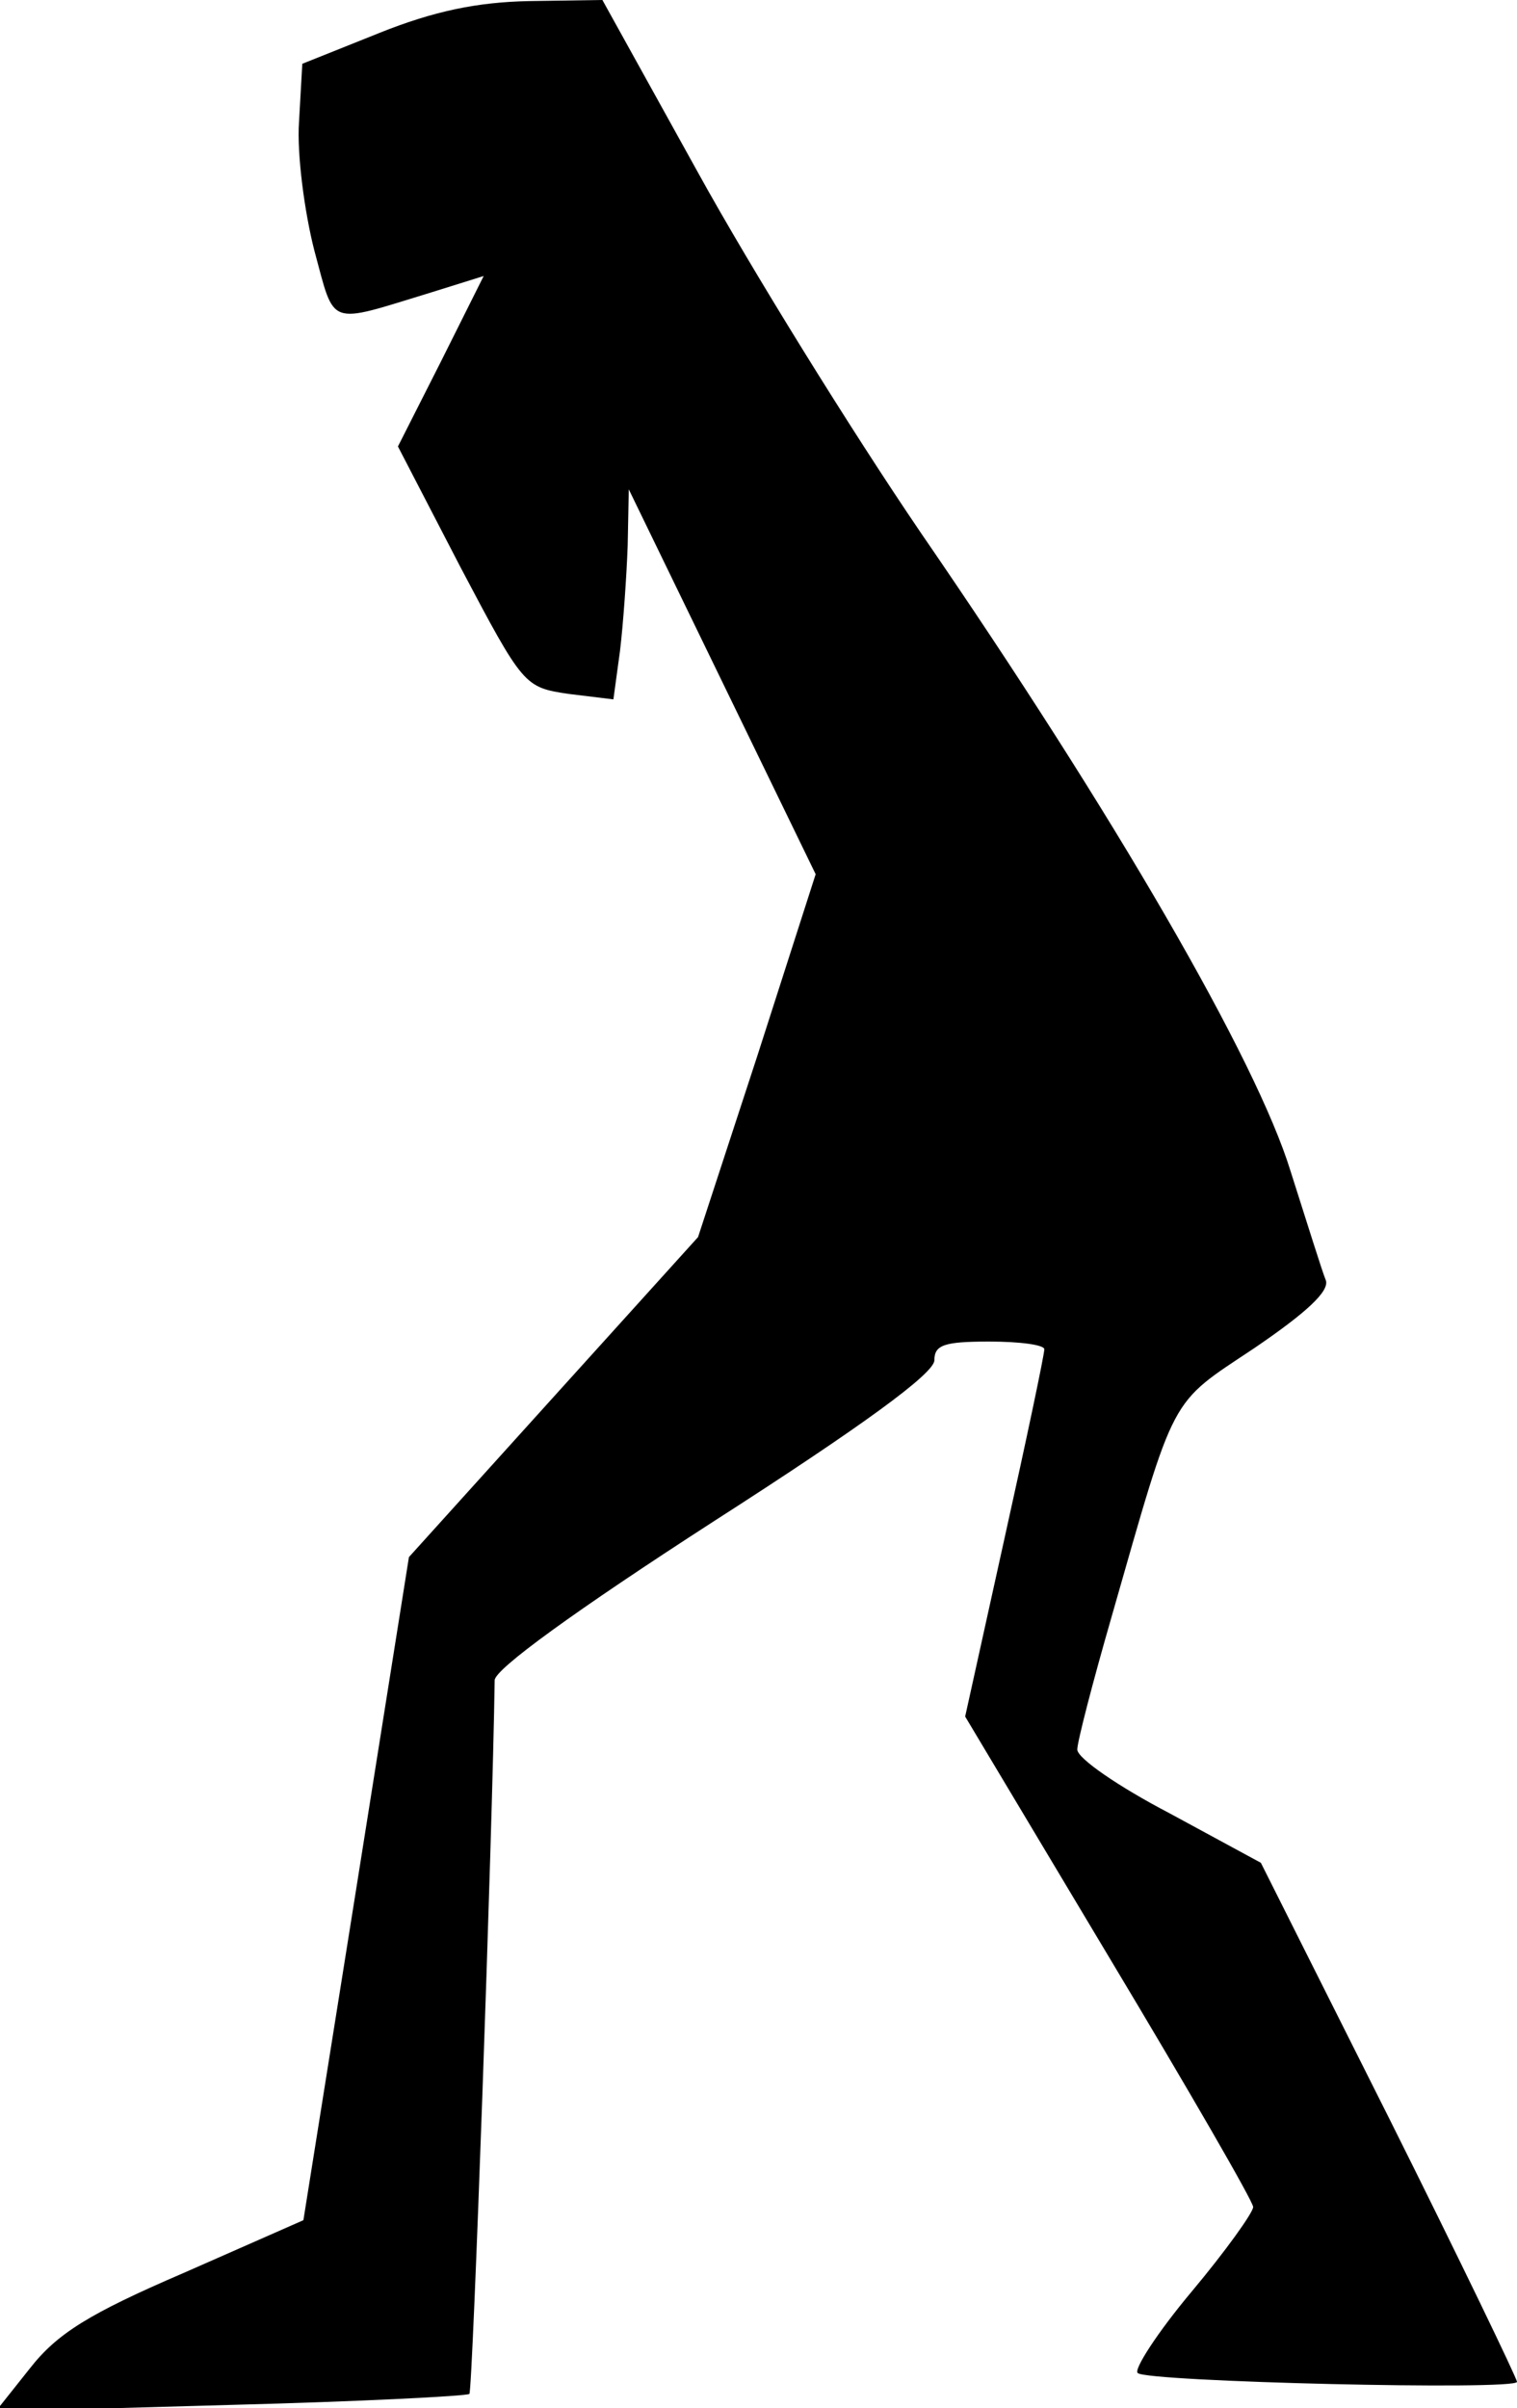 <?xml version="1.0" standalone="no"?>
<!DOCTYPE svg PUBLIC "-//W3C//DTD SVG 20010904//EN"
 "http://www.w3.org/TR/2001/REC-SVG-20010904/DTD/svg10.dtd">
<svg version="1.0" xmlns="http://www.w3.org/2000/svg"
 width="138pt" height="219pt" viewBox="0 0 138 219"
 preserveAspectRatio="xMidYMid meet">
<g transform="translate(0,219) scale(0.1,-0.1)"
fill="#000000" stroke="none">
<path fill="#000000" stroke="none" d="M345 2160 l-70 -28 -3 -53 c-2 -29 5
-82 14 -117 19 -70 11 -67 106 -38 l48 15 -39 -78 -39 -77 57 -110 c57 -108
58 -109 98 -115 l41 -5 6 44 c3 25 6 68 7 96 l1 51 85 -175 85 -175 -53 -165
-54 -165 -132 -146 -131 -145 -48 -302 -48 -301 -109 -48 c-86 -37 -115 -55
-140 -87 l-31 -39 213 6 c117 3 215 8 218 10 3 3 21 510 23 649 0 10 73 63
200 145 134 86 200 134 200 146 0 14 9 17 50 17 28 0 50 -3 50 -7 0 -5 -16
-81 -36 -171 l-36 -163 131 -219 c72 -120 131 -222 131 -227 0 -5 -25 -40 -56
-77 -31 -37 -53 -71 -49 -74 8 -8 345 -16 345 -8 0 3 -52 111 -116 239 l-117
233 -83 45 c-46 24 -84 50 -84 58 0 7 14 61 31 120 59 206 52 193 130 245 47
32 69 52 65 62 -3 7 -17 52 -32 99 -31 101 -160 324 -336 580 -64 94 -155 241
-203 328 l-87 157 -67 -1 c-47 -1 -86 -9 -136 -29z"/>
</g>
</svg>
